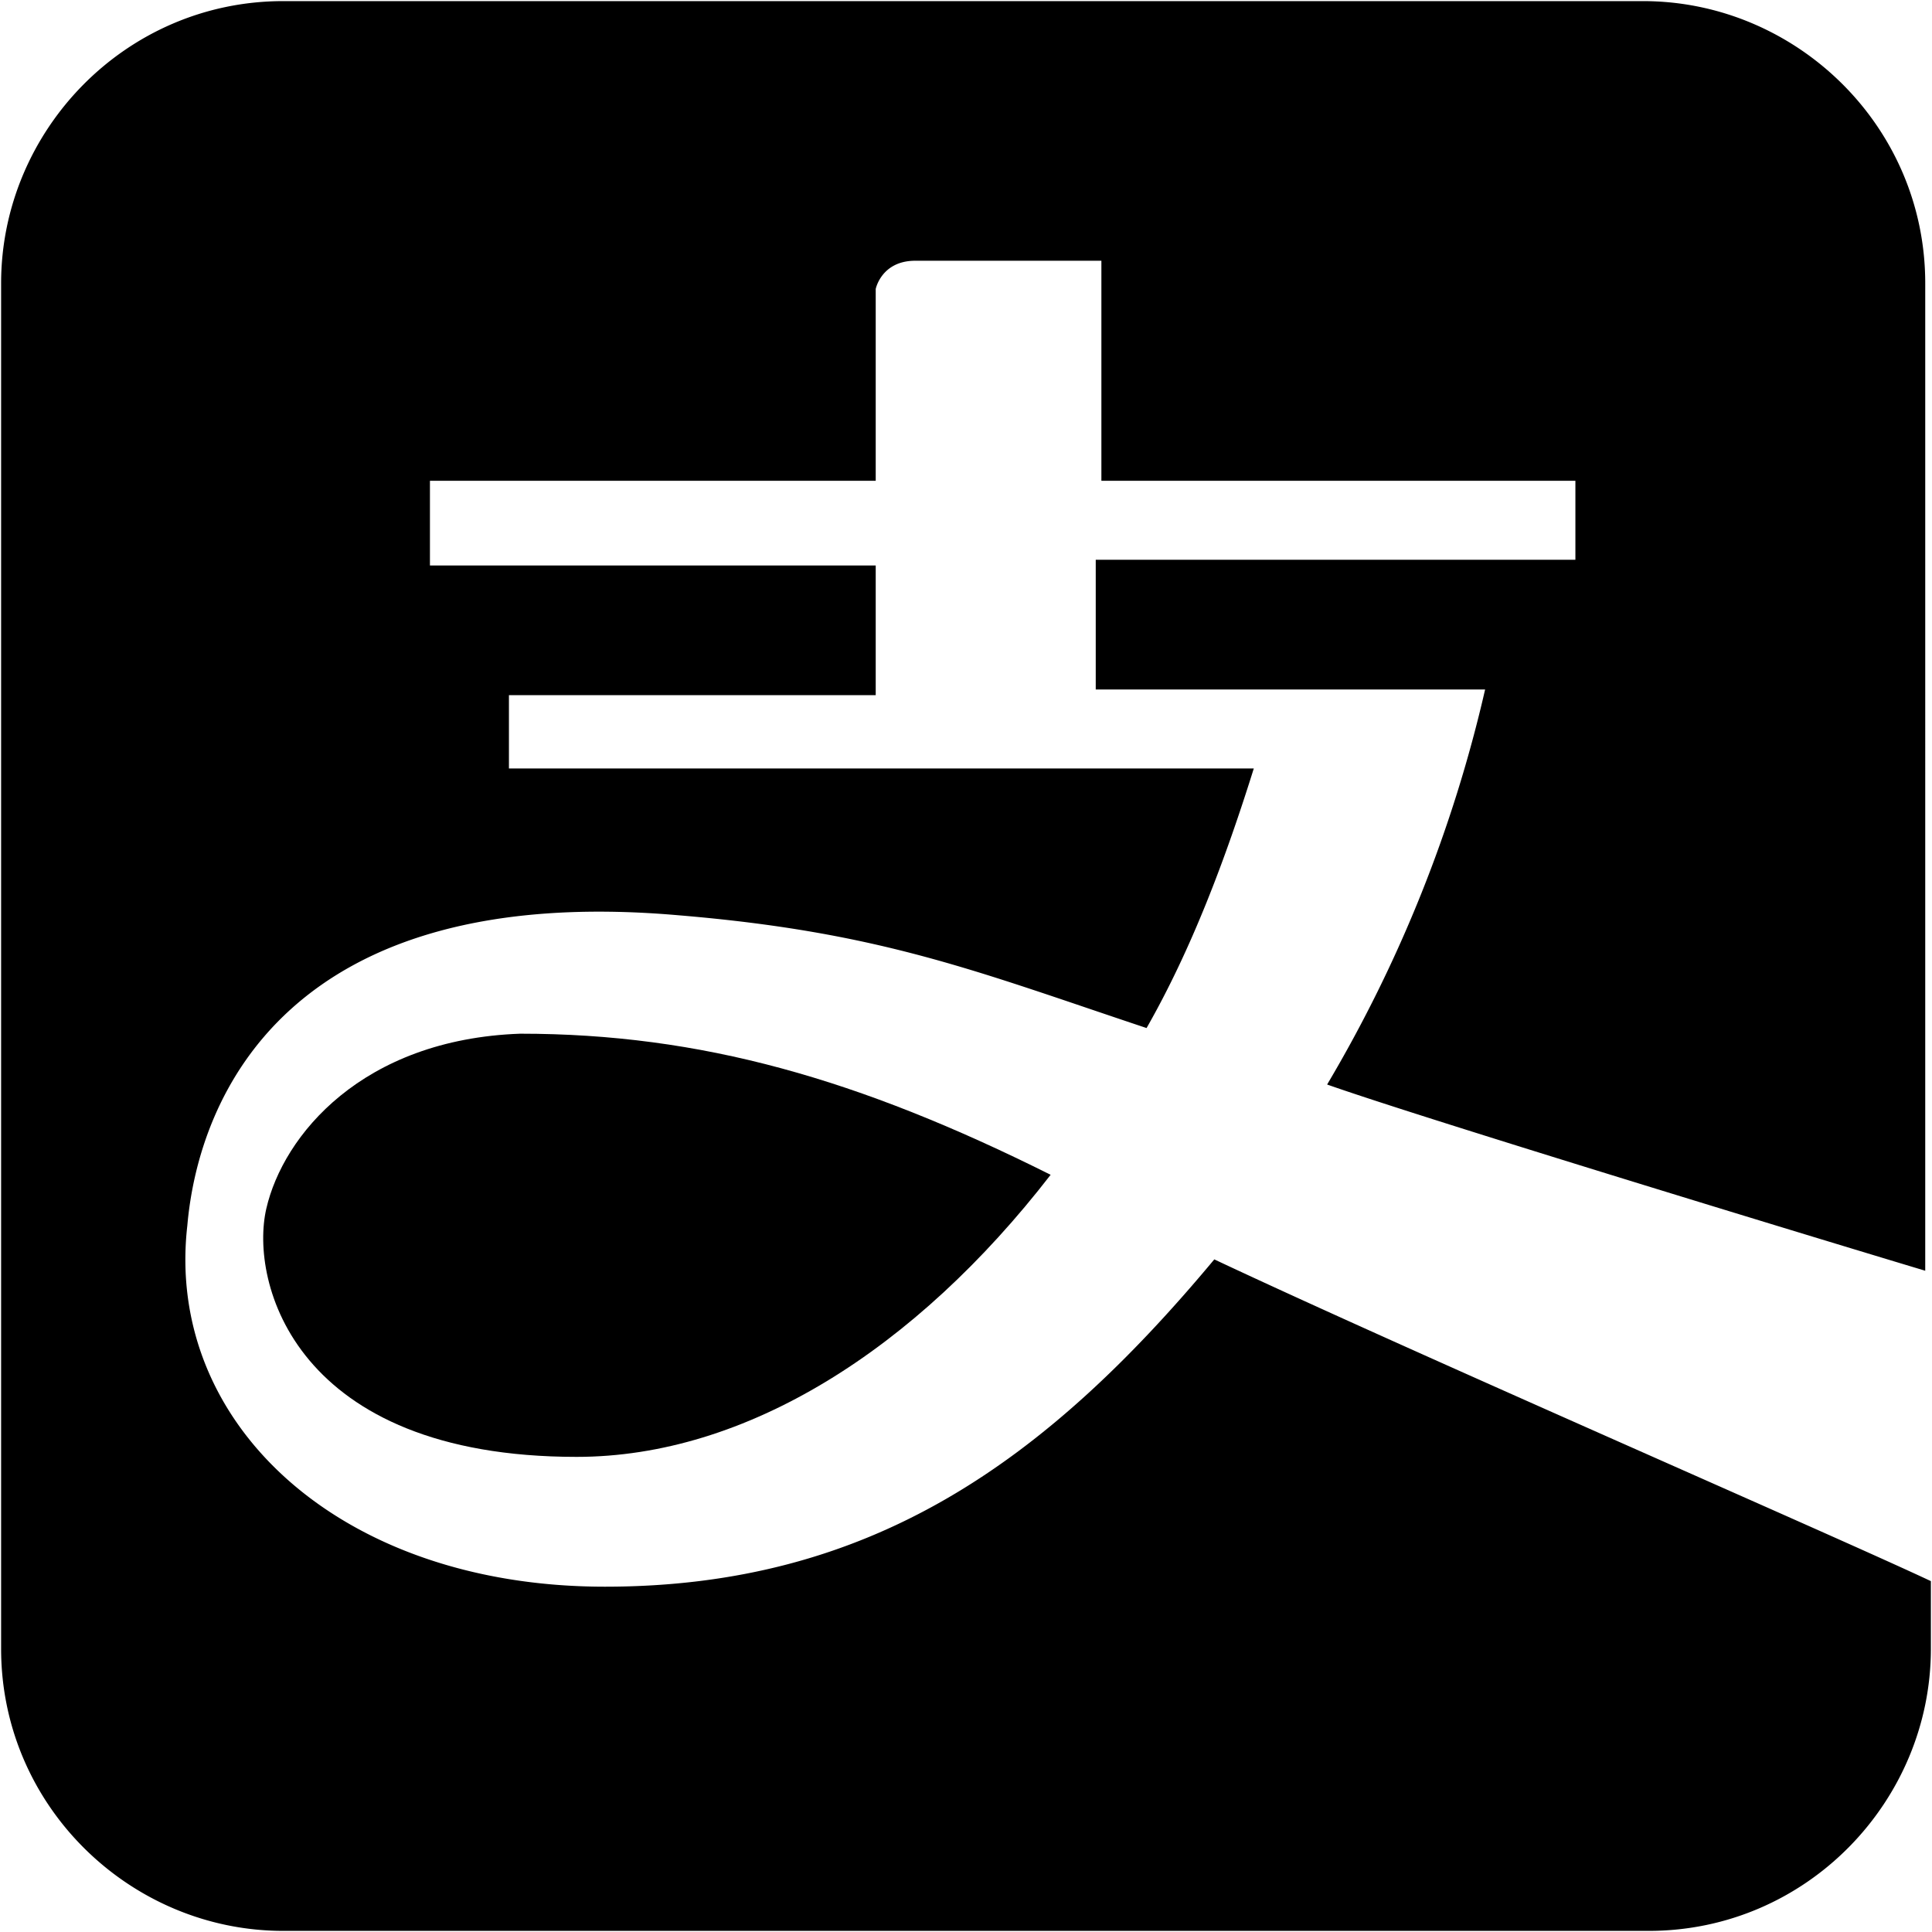 <?xml version="1.0" standalone="no"?><!DOCTYPE svg PUBLIC "-//W3C//DTD SVG 1.1//EN" "http://www.w3.org/Graphics/SVG/1.1/DTD/svg11.dtd"><svg t="1524203613264" class="icon" style="" viewBox="0 0 1024 1024" version="1.1" xmlns="http://www.w3.org/2000/svg" p-id="4136" xmlns:xlink="http://www.w3.org/1999/xlink" width="200" height="200"><defs><style type="text/css"></style></defs><path d="M643.584 667.53c-89.718 107.638-182.43 173.45-322.954 173.45-140.603 0-233.314-86.725-221.342-191.409 5.986-68.766 53.839-182.43 260.175-164.47 107.678 8.94 158.523 29.893 248.241 59.786 23.906-41.866 41.866-89.718 56.832-137.57H269.745v-38.873h194.402V299.717H227.879v-44.898h236.268V153.167s2.993-14.966 20.953-14.966h98.658V254.818h251.234v41.866h-254.228v68.766h206.375a730.191 730.191 0 0 1-83.732 209.369c50.806 17.92 257.182 80.738 317.007 98.698V150.134c0-83.732-68.805-149.543-149.543-149.543h-720.738C66.402 0.591 0.591 69.396 0.591 150.134v723.732c0 83.732 68.805 149.543 149.543 149.543h723.732c83.732 0 149.543-68.766 149.543-149.543v-35.84c-50.846-23.946-278.134-122.644-379.825-170.535z" p-id="4137"></path><path d="M141.154 640.591c-8.98 38.873 14.966 131.584 164.47 131.584 89.718 0 179.476-56.793 251.234-149.504-101.691-50.846-185.423-74.791-281.127-74.791-83.732 2.993-125.637 53.839-134.577 92.711z" p-id="4138"></path></svg>